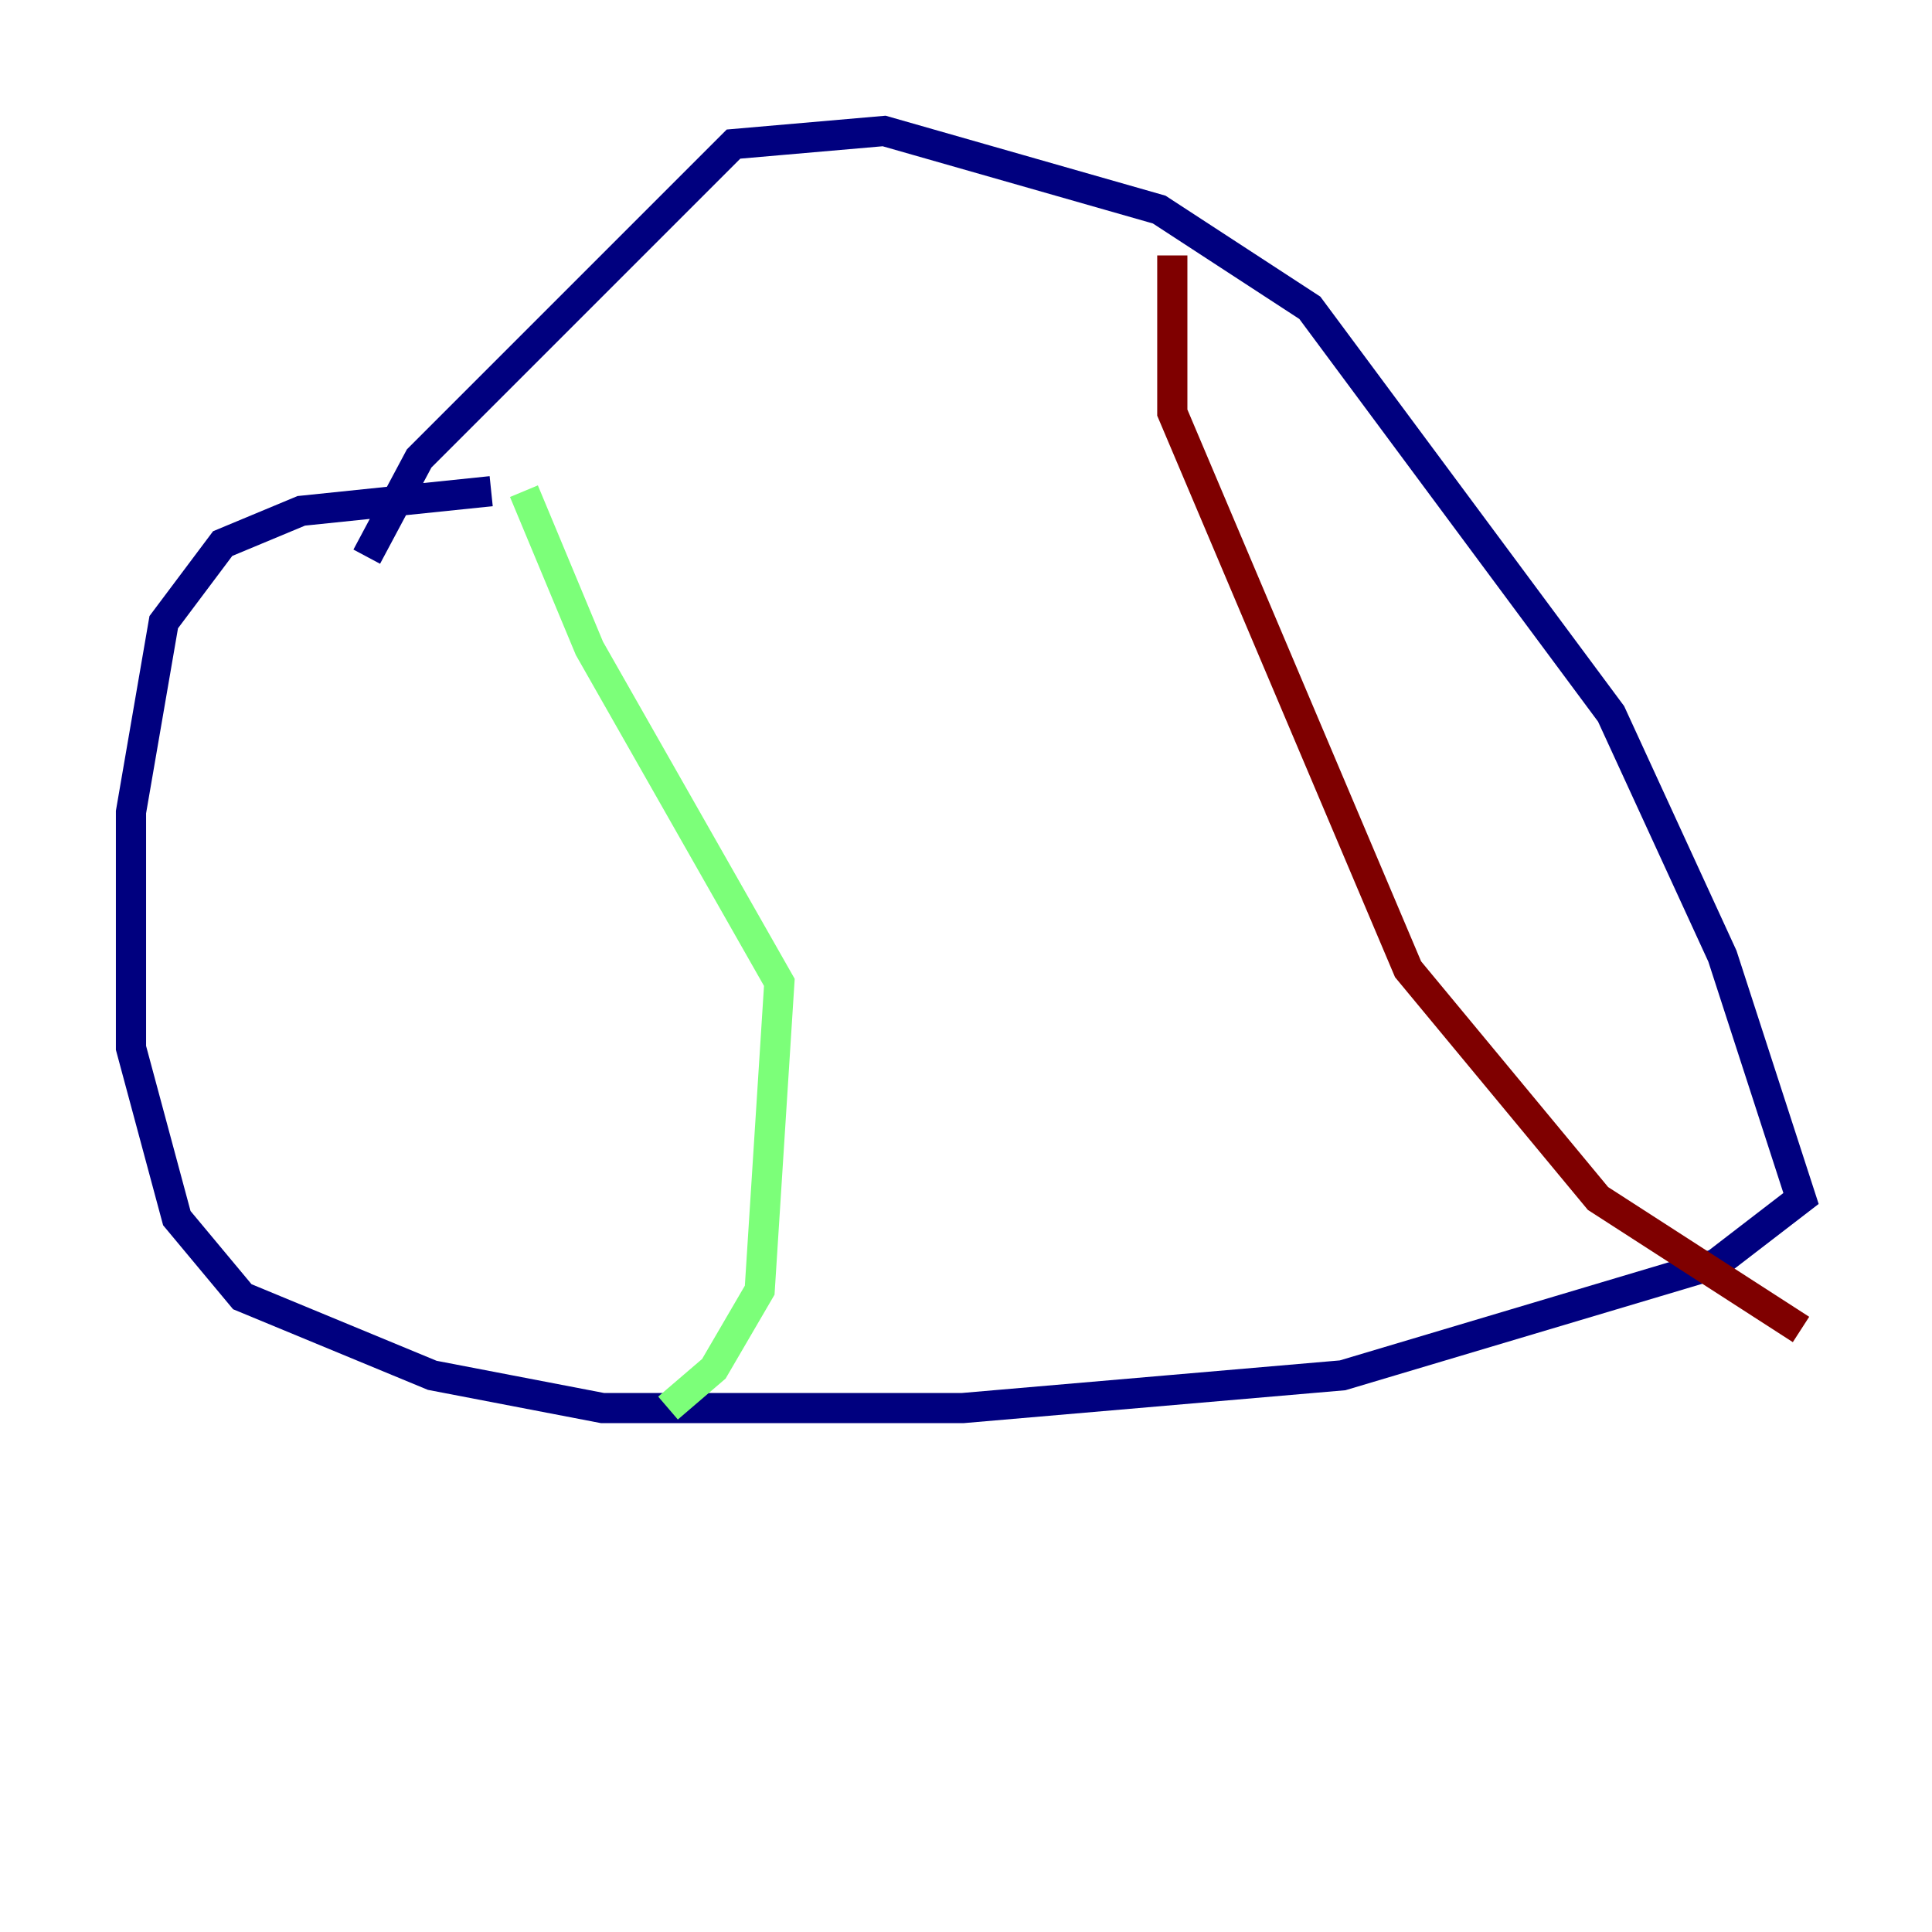 <?xml version="1.0" encoding="utf-8" ?>
<svg baseProfile="tiny" height="128" version="1.2" viewBox="0,0,128,128" width="128" xmlns="http://www.w3.org/2000/svg" xmlns:ev="http://www.w3.org/2001/xml-events" xmlns:xlink="http://www.w3.org/1999/xlink"><defs /><polyline fill="none" points="32.542,32.542 19.959,33.844 14.752,36.014 10.848,41.22 8.678,53.803 8.678,69.424 11.715,80.705 16.054,85.912 28.637,91.119 39.919,93.288 63.783,93.288 88.949,91.119 113.681,83.742 119.322,79.403 114.115,63.349 106.739,47.295 86.78,20.393 76.8,13.885 58.576,8.678 48.597,9.546 27.77,30.373 24.298,36.881" stroke="#00007f" stroke-width="2" /><polyline fill="none" points="34.712,32.542 39.051,42.956 51.634,65.085 50.332,85.478 47.295,90.685 44.258,93.288" stroke="#7cff79" stroke-width="2" /><polyline fill="none" points="77.668,16.922 77.668,27.336 93.288,64.217 105.871,79.403 119.322,88.081" stroke="#7f0000" stroke-width="2" /></svg>
